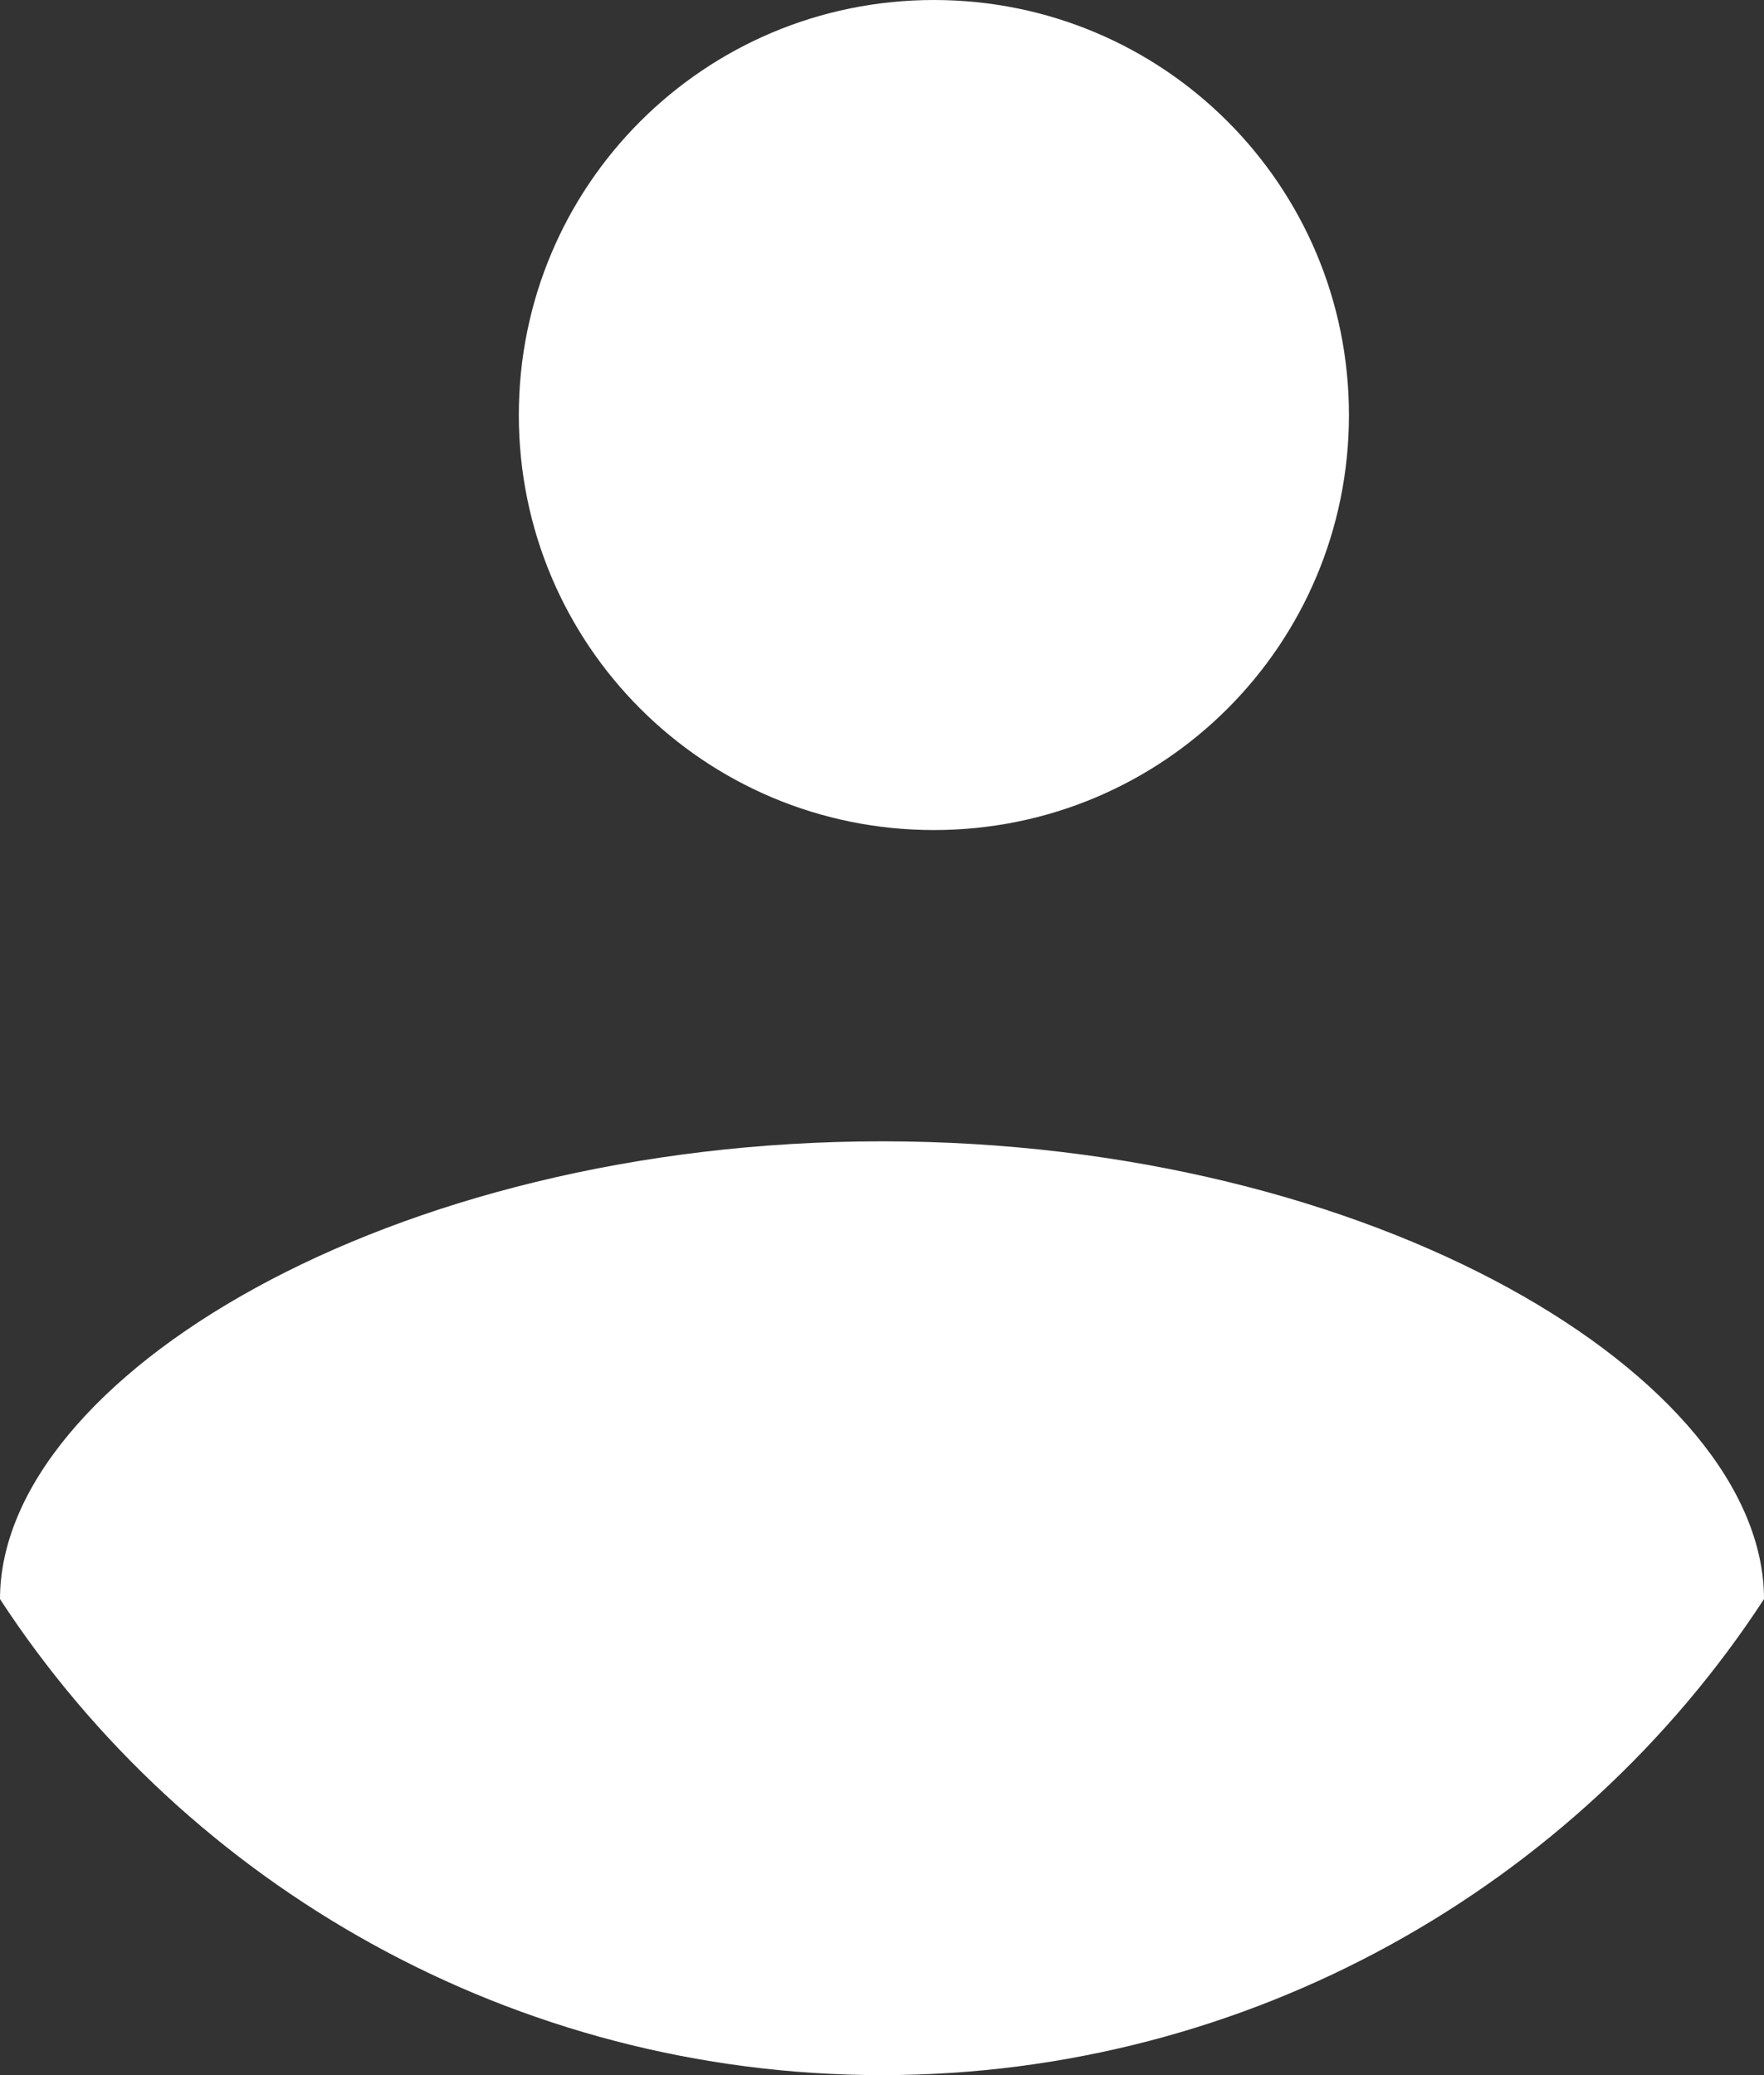 <svg width="17" height="20" viewBox="0 0 17 20" fill="none" xmlns="http://www.w3.org/2000/svg">
<rect x="0" y="0" width="17" height="20" fill="#333333" stroke="none"/>
<path d="M8.5 11C3.739 11 0 13.294 0 15.412C1.8 18.172 4.953 20 8.5 20C12.047 20 15.2 18.172 17 15.412C17 13.294 13.261 11 8.5 11ZM9 8C11.213 8 13 6.213 13 4C13 1.787 11.213 0 9 0C6.787 0 5 1.787 5 4C5 6.213 6.787 8 9 8Z" fill="white"/>
</svg>
